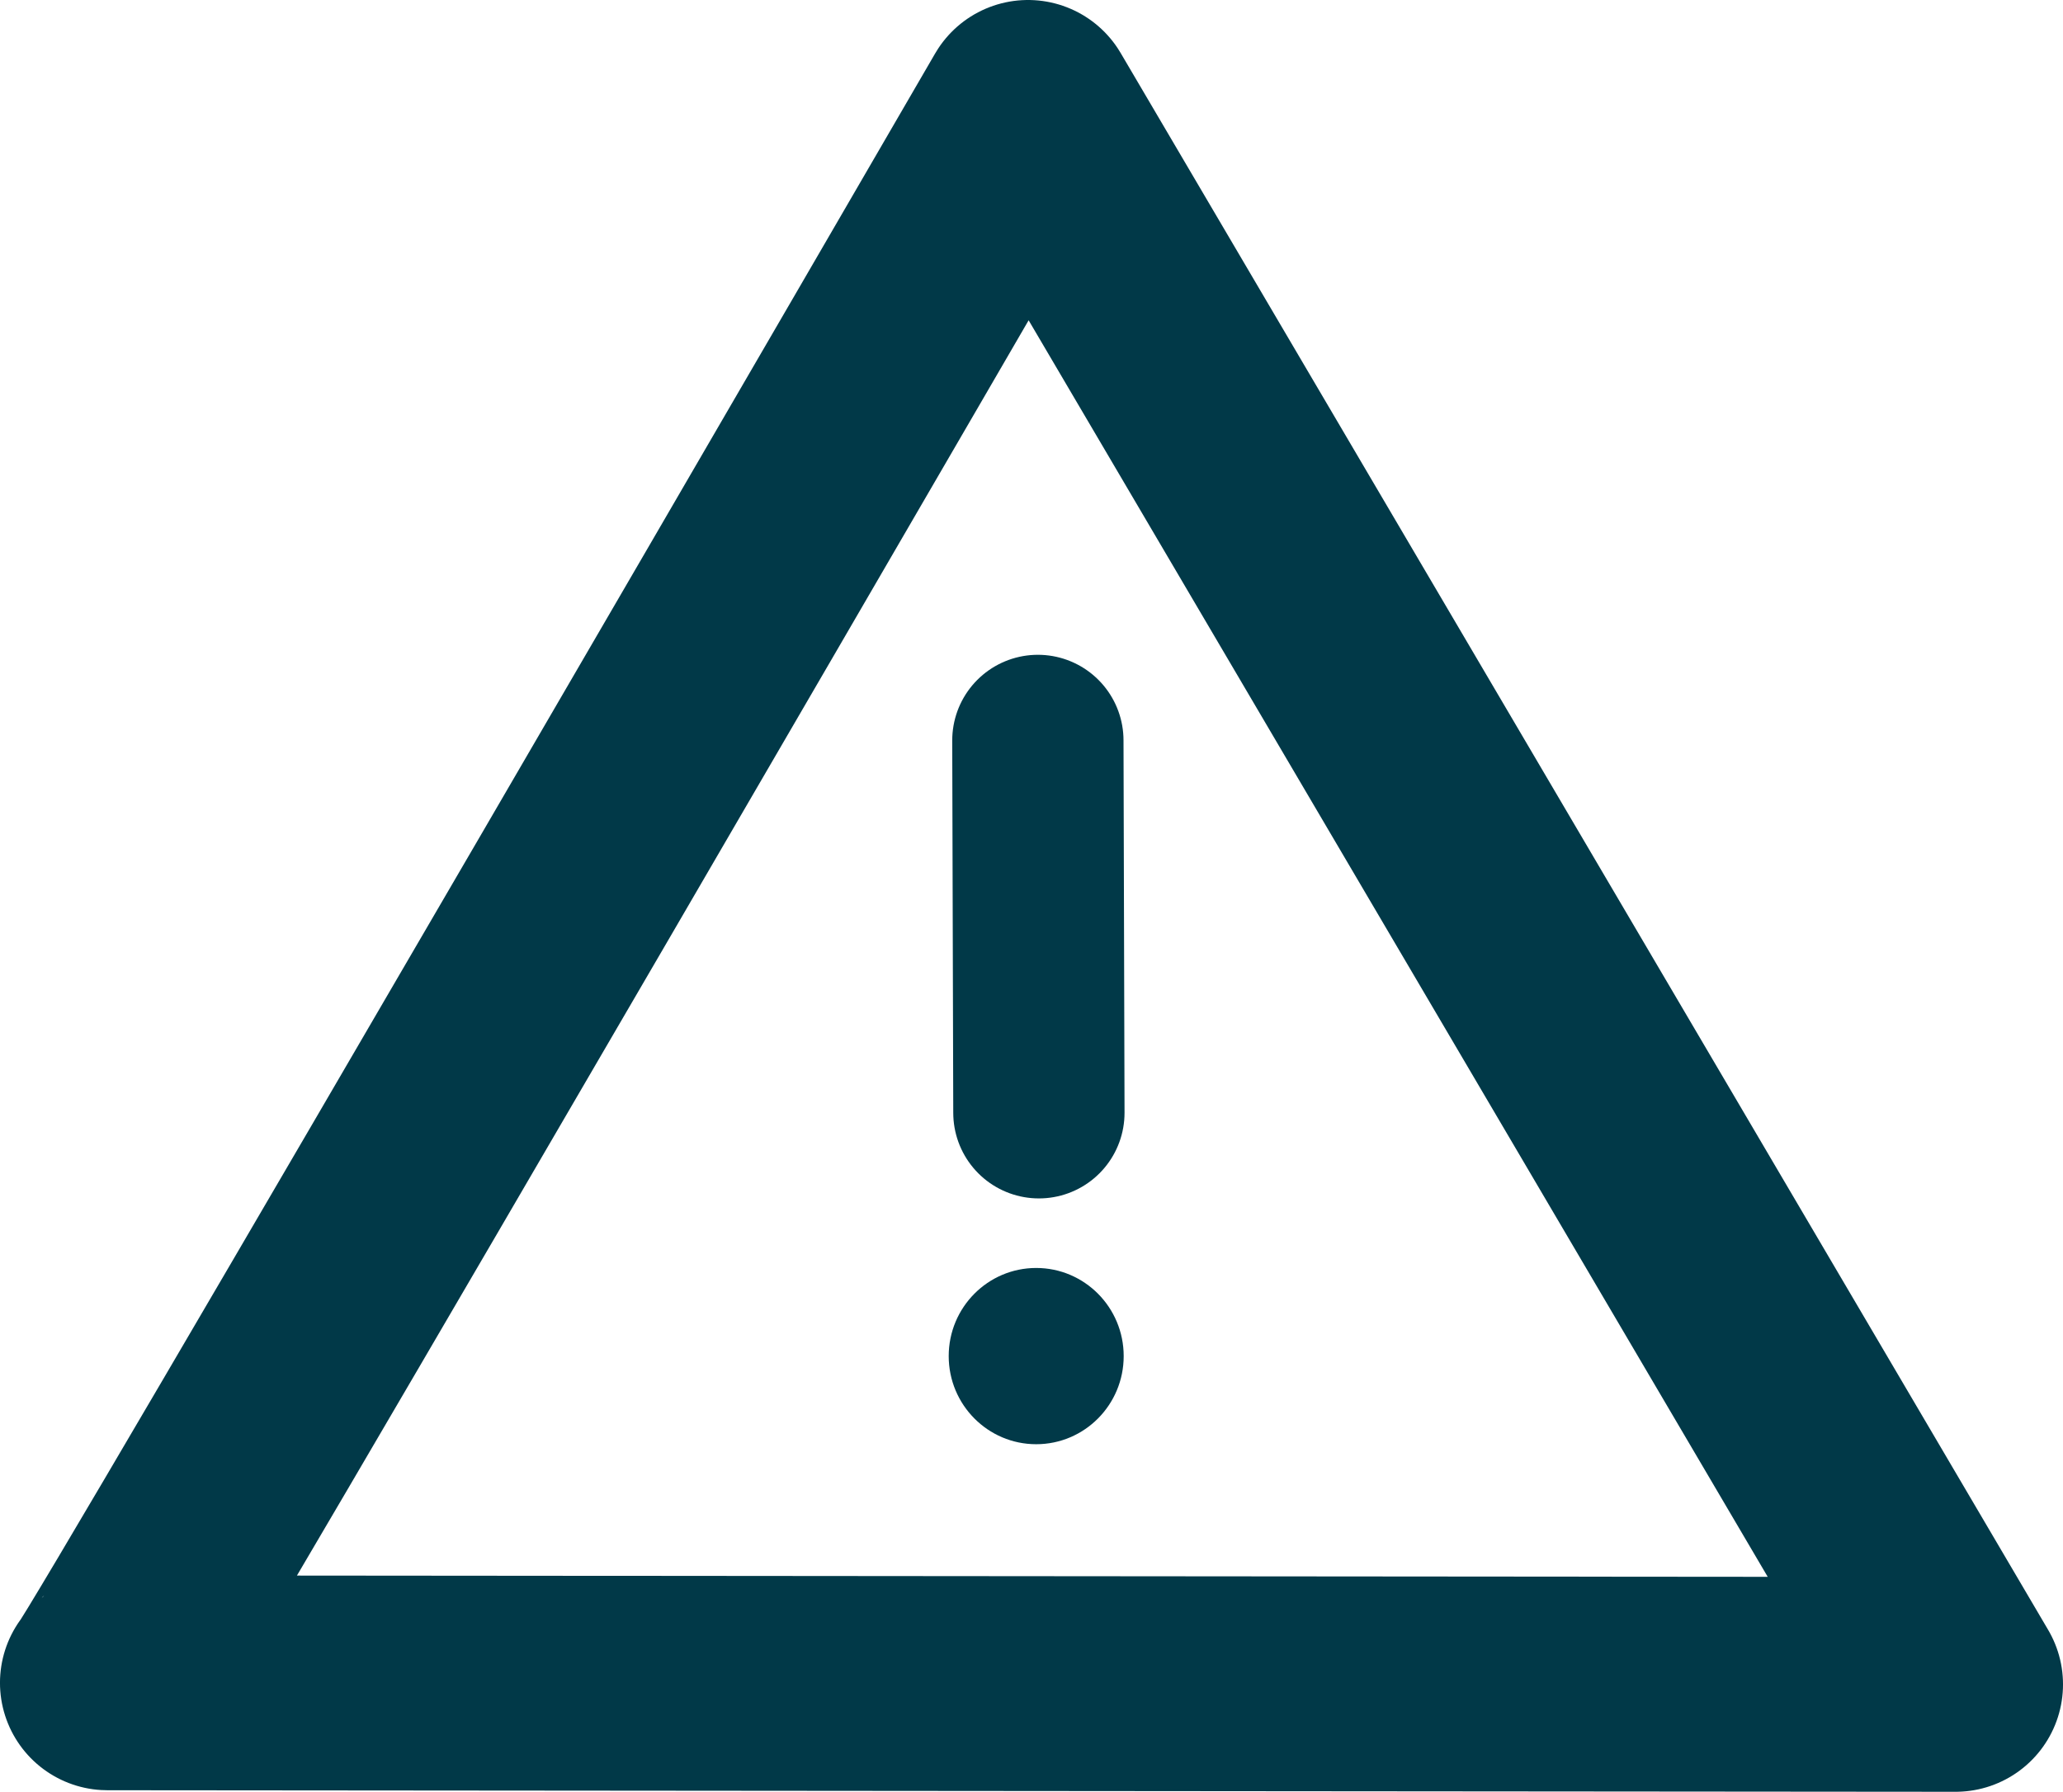 <?xml version="1.0" encoding="UTF-8" standalone="no"?>
<!-- Created with Inkscape (http://www.inkscape.org/) -->

<svg
   width="416.758mm"
   height="362.034mm"
   viewBox="0 0 416.758 362.034"
   version="1.1"
   id="svg1"
   xml:space="preserve"
   inkscape:version="1.4 (86a8ad7, 2024-10-11)"
   sodipodi:docname="drawing-4.svg"
   xmlns:inkscape="http://www.inkscape.org/namespaces/inkscape"
   xmlns:sodipodi="http://sodipodi.sourceforge.net/DTD/sodipodi-0.dtd"
   xmlns="http://www.w3.org/2000/svg"
   xmlns:svg="http://www.w3.org/2000/svg"><sodipodi:namedview
     id="namedview1"
     pagecolor="#ffffff"
     bordercolor="#000000"
     borderopacity="0.25"
     inkscape:showpageshadow="2"
     inkscape:pageopacity="0.0"
     inkscape:pagecheckerboard="0"
     inkscape:deskcolor="#d1d1d1"
     inkscape:document-units="mm"
     inkscape:zoom="0.056568542"
     inkscape:cx="-8246.6328"
     inkscape:cy="13779.743"
     inkscape:window-width="2560"
     inkscape:window-height="1017"
     inkscape:window-x="1912"
     inkscape:window-y="-8"
     inkscape:window-maximized="1"
     inkscape:current-layer="layer1"><inkscape:page
       x="-8.1322712e-14"
       y="-2.4555338e-12"
       width="416.758"
       height="362.034"
       id="page2"
       margin="0"
       bleed="0" /></sodipodi:namedview><defs
     id="defs1" /><g
     inkscape:label="Layer 1"
     inkscape:groupmode="layer"
     id="layer1"
     transform="translate(1004.913,-1682.462)"><path
       style="fill:none;fill-opacity:1;stroke:#013948;stroke-width:43.401;stroke-linecap:round;stroke-linejoin:round;stroke-miterlimit:2;stroke-dasharray:none;stroke-opacity:1;paint-order:stroke fill markers"
       d="m -983.217,2022.483 c 2.339,-1.754 185.982,-318.322 185.982,-318.322 l 187.381,318.635 z"
       id="path18"
       sodipodi:nodetypes="cccc" /><path
       style="fill:none;fill-opacity:1;stroke:#013948;stroke-width:34.601;stroke-linecap:round;stroke-linejoin:round;stroke-miterlimit:2;stroke-dasharray:none;stroke-opacity:1;paint-order:stroke fill markers"
       d="m -795.04,1907.306 -0.207,-75.241"
       id="path19"
       sodipodi:nodetypes="cc" /><ellipse
       style="fill:#013948;fill-opacity:1;stroke:none;stroke-width:88.152;stroke-linecap:round;stroke-linejoin:round;stroke-miterlimit:2;stroke-dasharray:none;stroke-opacity:1;paint-order:stroke fill markers"
       id="path20"
       cx="-795.585"
       cy="1956.465"
       rx="17.674"
       ry="17.806" /></g></svg>
